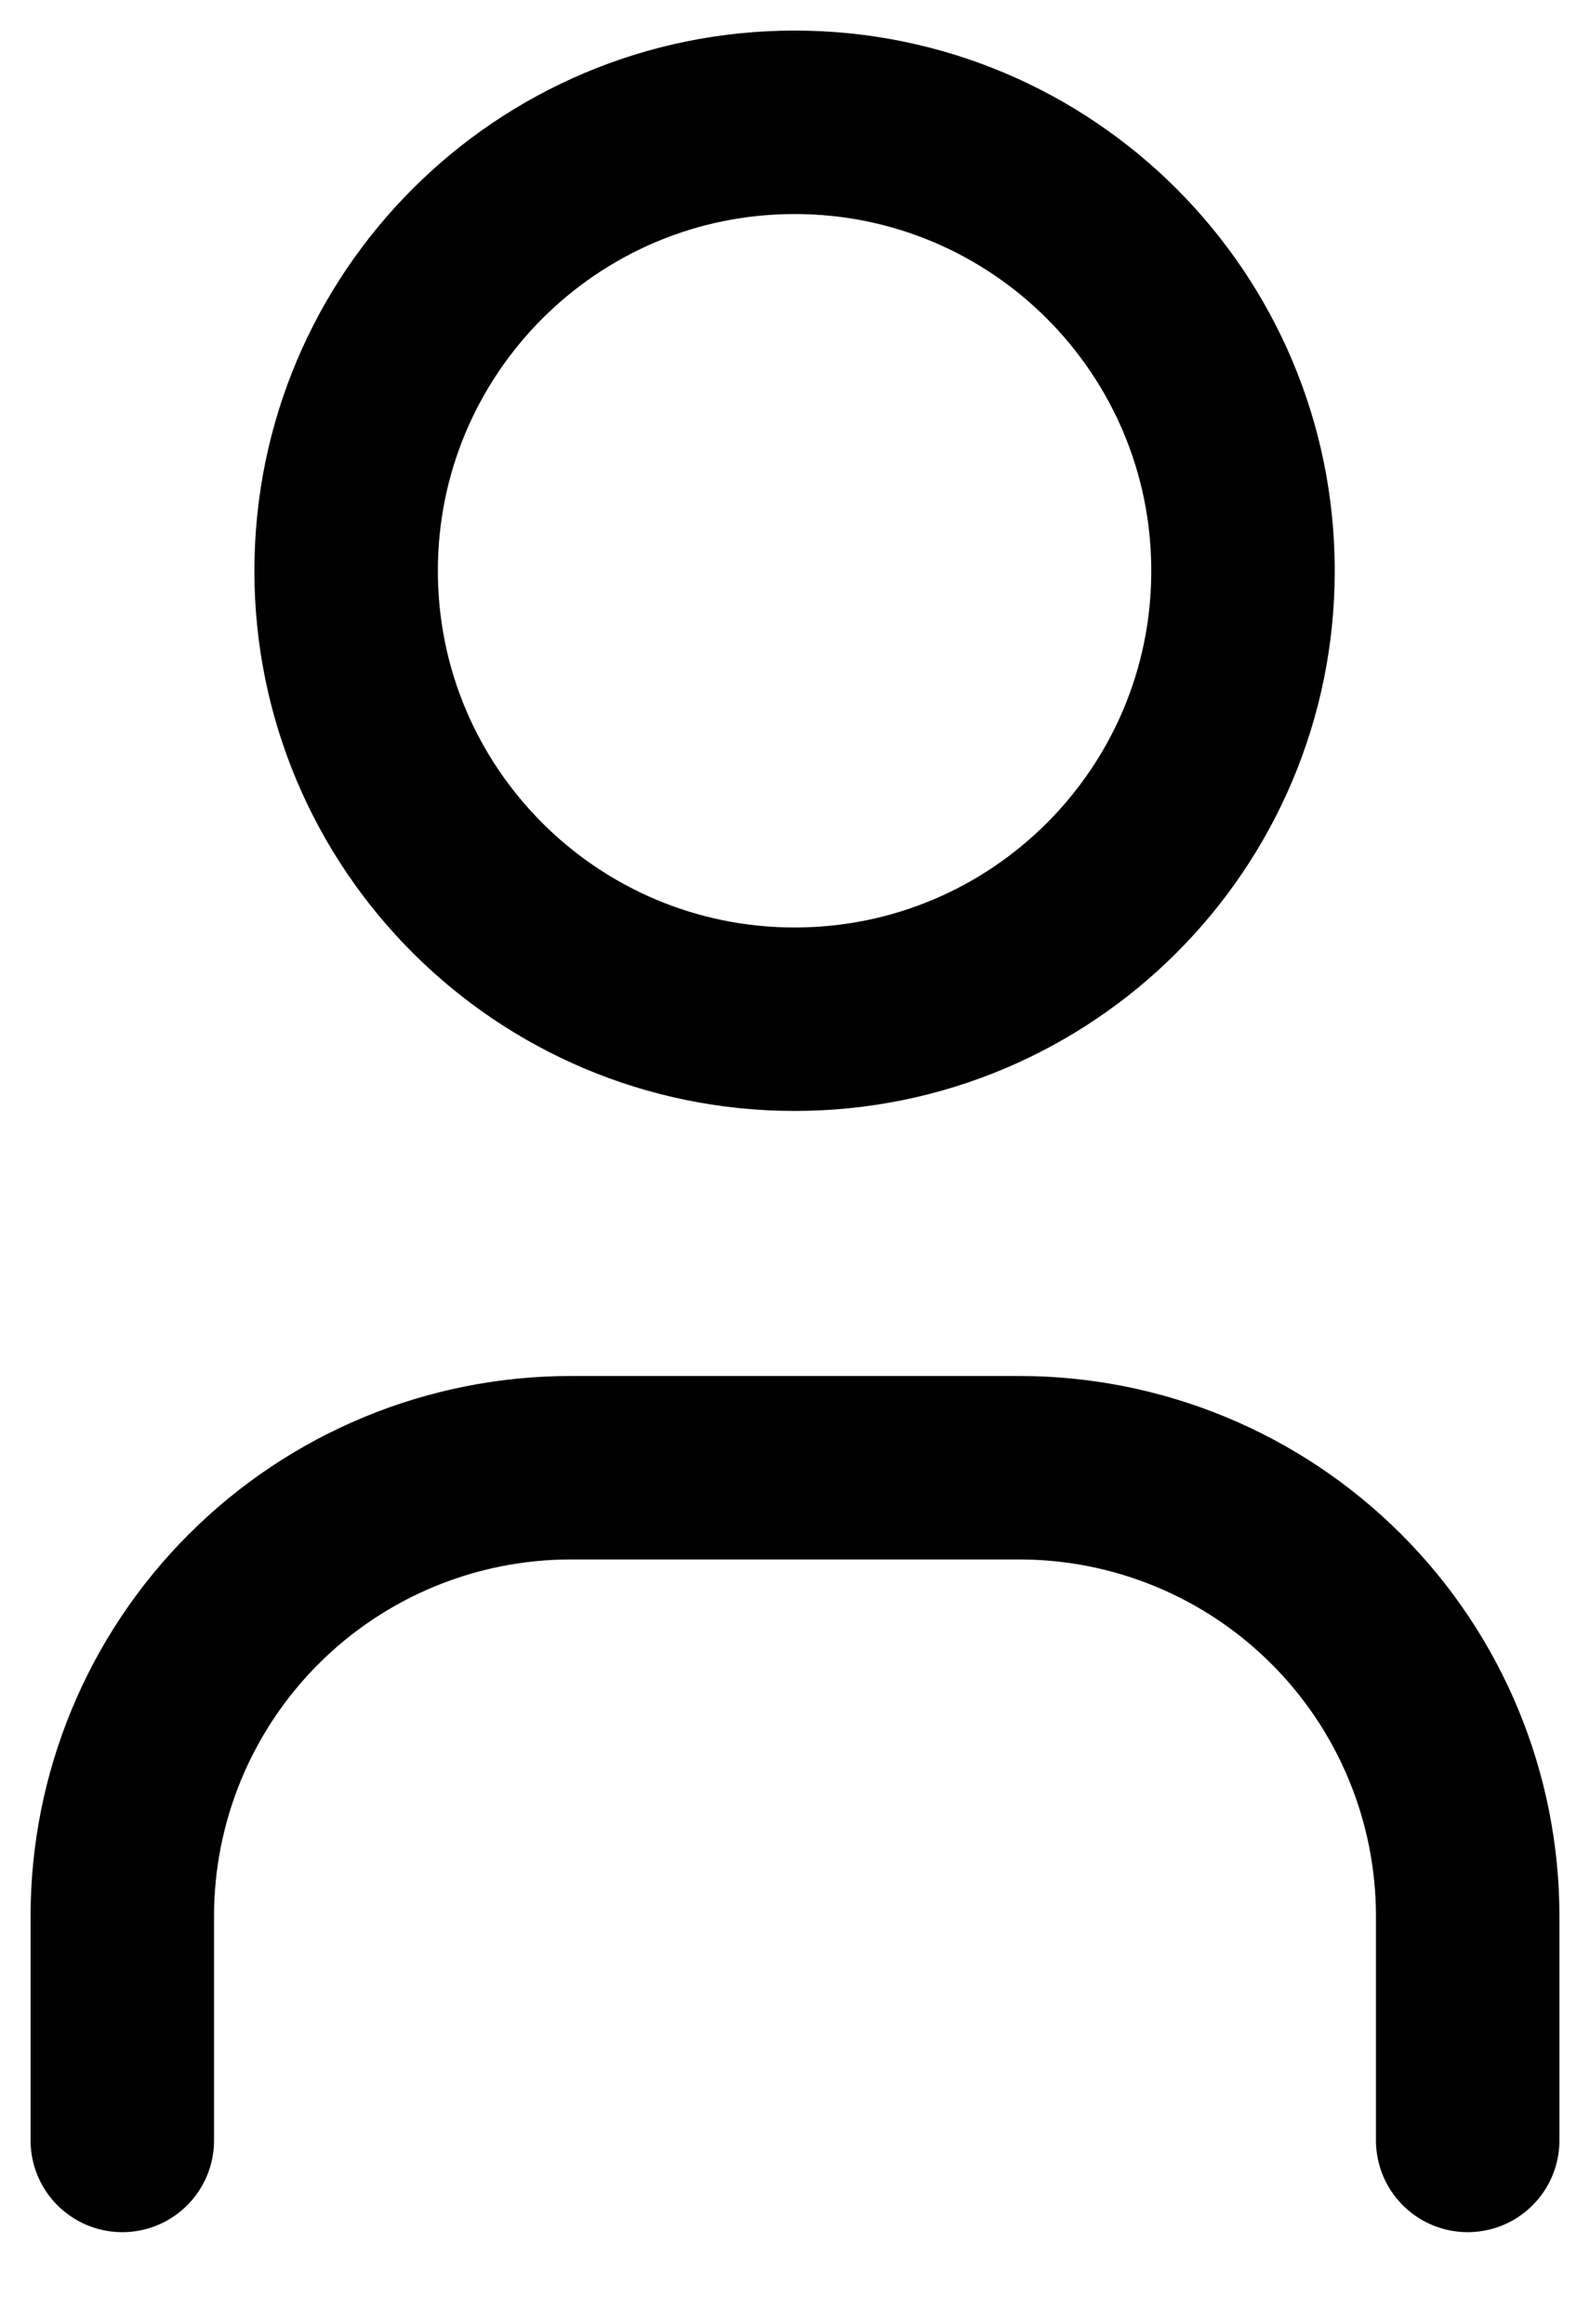 <svg width="13" height="19" viewBox="0 0 13 19" fill="none" xmlns="http://www.w3.org/2000/svg">
<path d="M6.497 8.333C8.522 8.333 10.163 6.692 10.163 4.667C10.163 2.642 8.522 1 6.497 1C4.472 1 2.83 2.642 2.83 4.667C2.83 6.692 4.472 8.333 6.497 8.333Z" stroke="black" stroke-width="1.5" stroke-linecap="round" stroke-linejoin="round"/>
<path d="M1 17.5V15.667C1 14.694 1.386 13.762 2.074 13.074C2.762 12.386 3.694 12 4.667 12H8.333C9.306 12 10.238 12.386 10.926 13.074C11.614 13.762 12 14.694 12 15.667V17.5" stroke="black" stroke-width="1.5" stroke-linecap="round" stroke-linejoin="round"/>
</svg>
